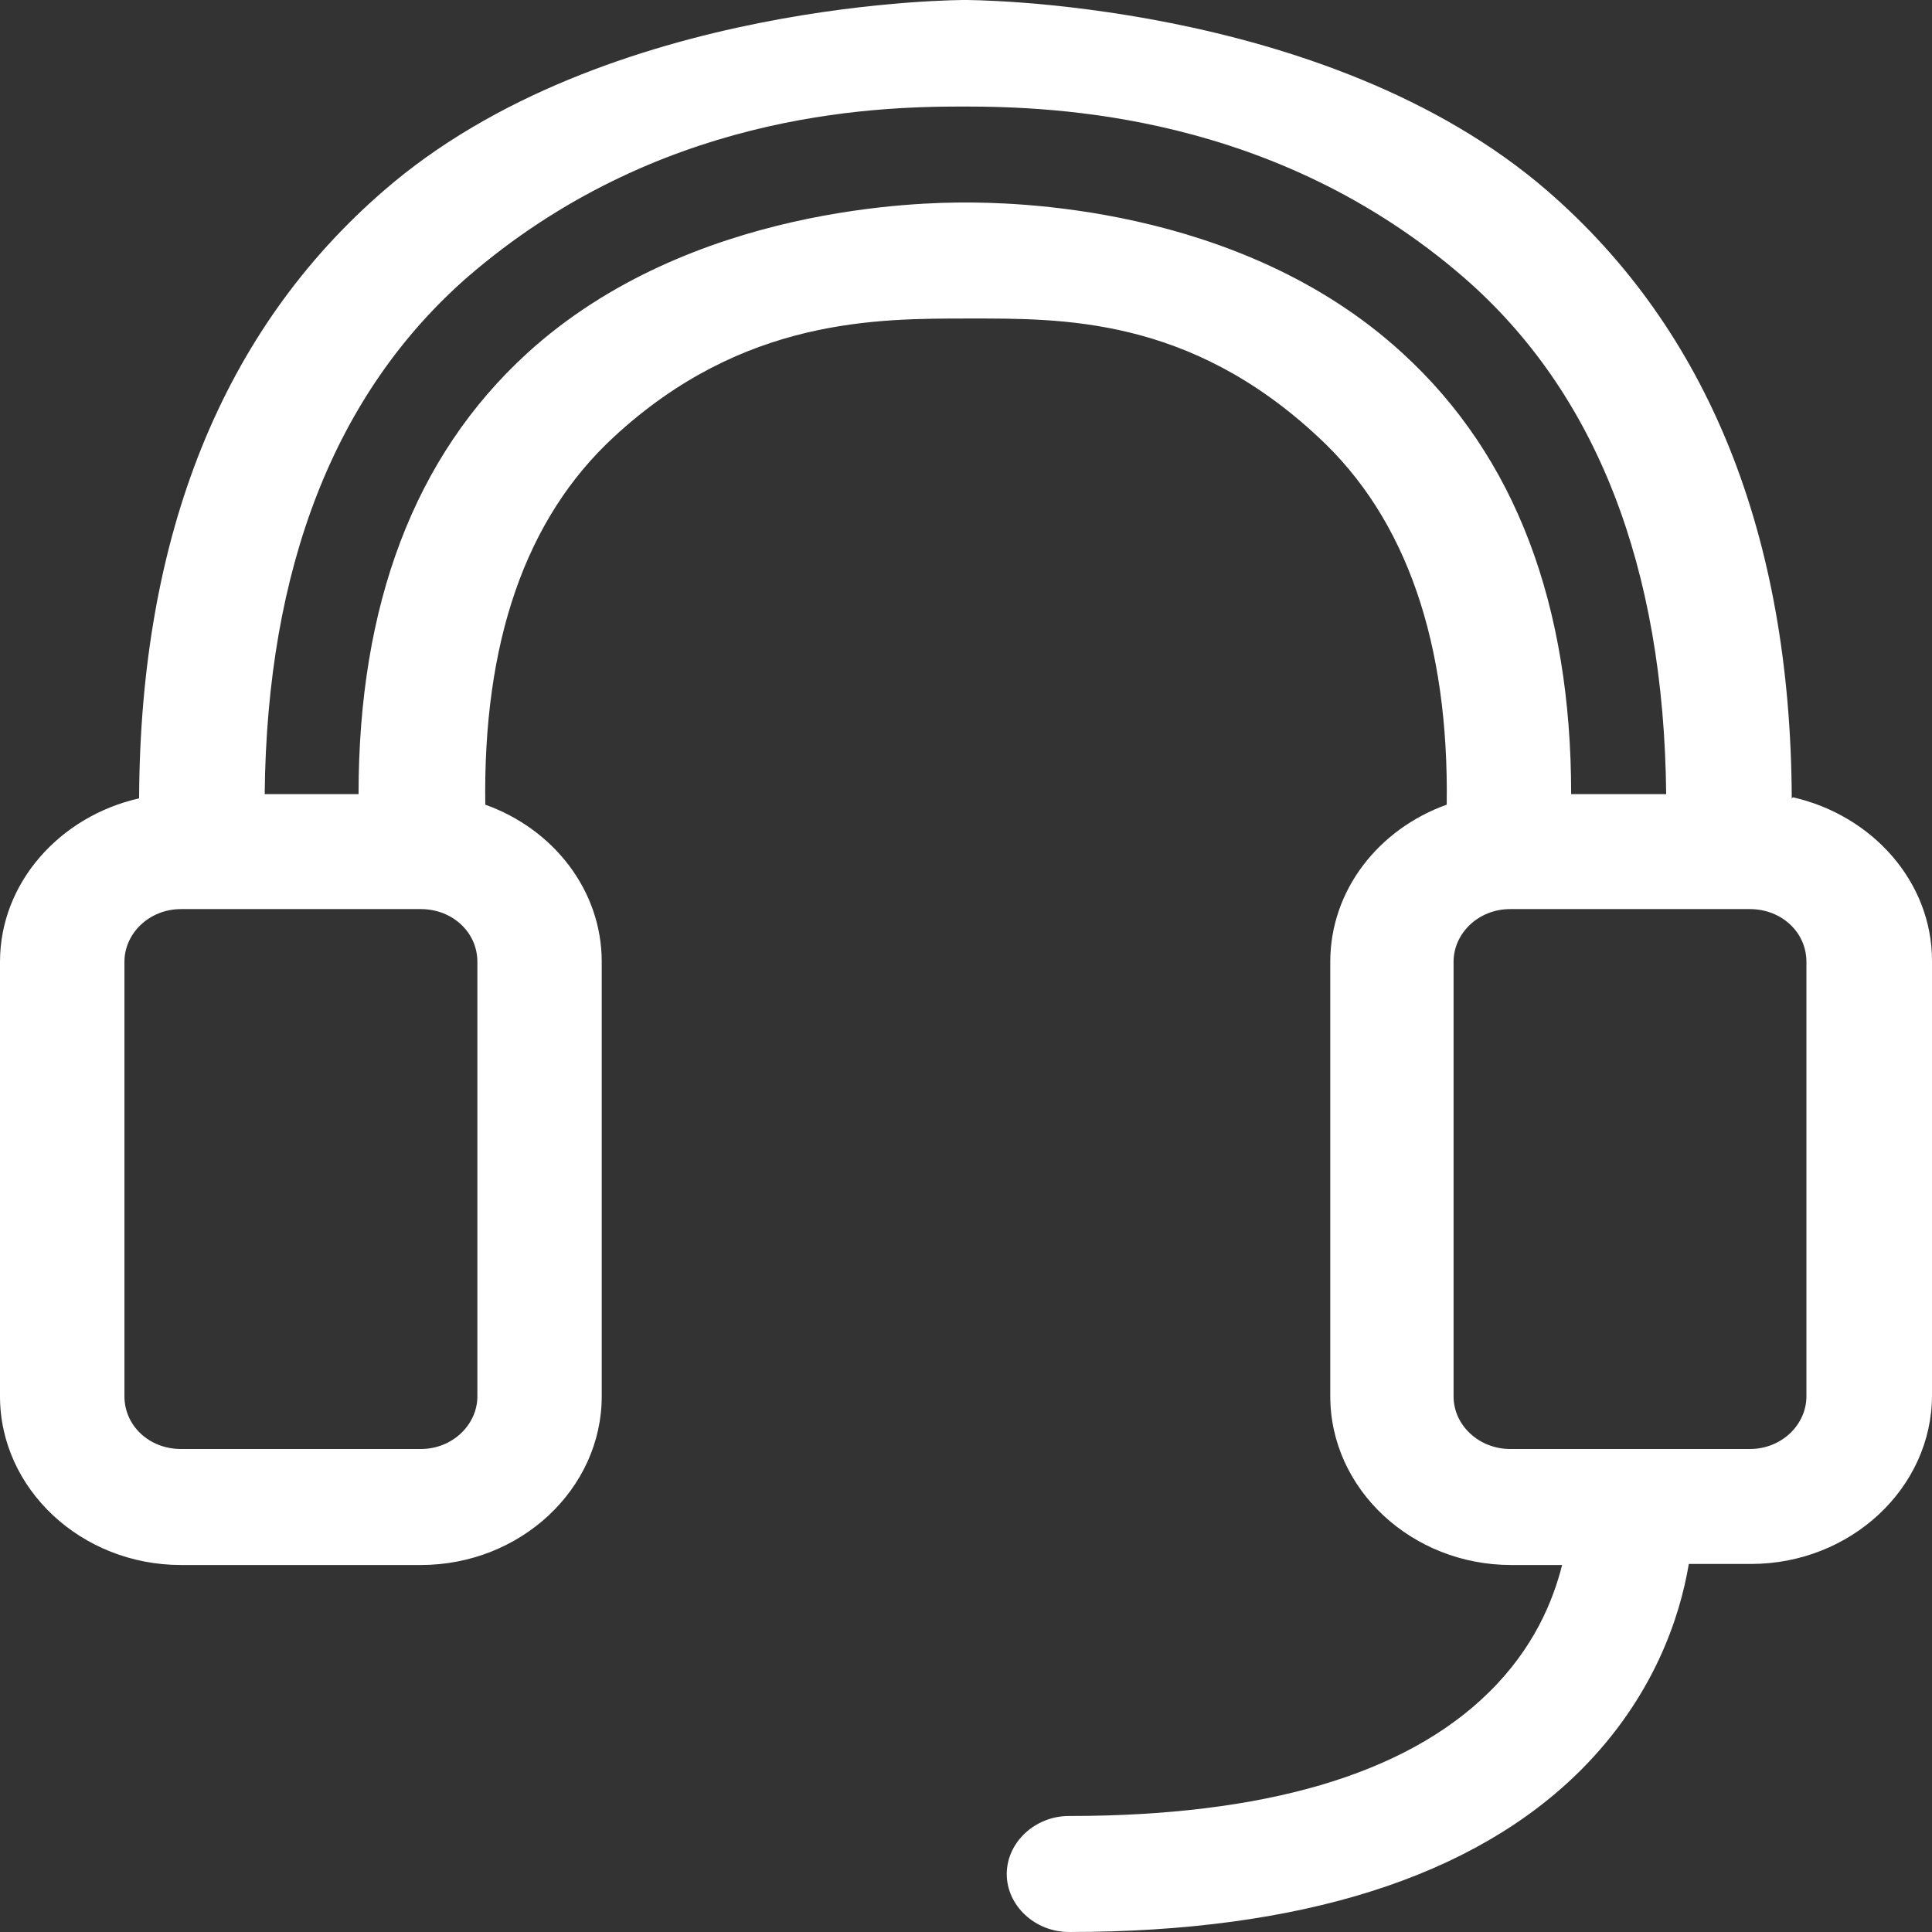 <?xml version="1.0" encoding="UTF-8"?>
<svg width="22px" height="22px" viewBox="0 0 22 22" version="1.1" xmlns="http://www.w3.org/2000/svg" xmlns:xlink="http://www.w3.org/1999/xlink">
    <rect x="0" y="0" width="22" height="22" fill="#333333" stroke="none"/>
    <title>Frame</title>
    <defs>
        <path d="M0,0 L22,0 L22,22 L0,22 L0,0 Z" id="path-1"></path>
    </defs>
    <g id="Frame" stroke="none" fill="none" xlink:href="#path-1" fill-rule="evenodd">
        <path d="M20.403,9.091 C20.39,6.088 19.45,3.759 17.621,2.174 C15.083,-0.024 10.936,1.09742679e-05 10.987,1.09742679e-05 C11.039,1.09742679e-05 6.891,-0.024 4.367,2.174 C2.537,3.759 1.597,6.088 1.584,9.091 C0.683,9.295 -3.80140364e-13,10.051 -3.80140364e-13,10.952 L-3.80140364e-13,15.9 C-3.80140364e-13,16.956 0.927,17.821 2.061,17.821 L4.792,17.821 C5.925,17.821 6.852,16.956 6.852,15.9 L6.852,10.952 C6.852,10.135 6.299,9.439 5.526,9.163 C5.5,7.325 5.977,5.908 6.994,4.972 C8.463,3.615 9.995,3.627 11.039,3.627 C12.082,3.627 13.537,3.603 15.006,4.972 C16.023,5.908 16.5,7.337 16.474,9.163 C15.701,9.439 15.148,10.135 15.148,10.952 L15.148,15.9 C15.148,16.956 16.075,17.821 17.208,17.821 L17.788,17.821 C17.685,18.229 17.466,18.77 16.951,19.274 C15.998,20.211 14.388,20.679 12.172,20.679 C11.786,20.679 11.464,20.979 11.464,21.34 C11.464,21.7 11.786,22 12.172,22 C14.813,22 16.783,21.376 18.007,20.151 C18.831,19.322 19.128,18.421 19.231,17.809 L19.939,17.809 C21.073,17.809 22,16.944 22,15.888 L22,10.94 C22,10.039 21.317,9.283 20.416,9.079 L20.403,9.091 Z M5.436,15.9 C5.436,16.224 5.152,16.5 4.792,16.5 L2.061,16.5 C1.7,16.5 1.417,16.236 1.417,15.9 L1.417,10.952 C1.417,10.628 1.7,10.352 2.061,10.352 L4.792,10.352 C5.152,10.352 5.436,10.616 5.436,10.952 L5.436,15.9 Z M10.987,2.306 C10.536,2.306 7.857,2.33 6.002,4.023 C4.714,5.2 4.083,6.893 4.083,9.043 L3.014,9.043 C3.04,6.461 3.813,4.479 5.32,3.158 C7.471,1.297 9.905,1.213 10.961,1.213 C12.018,1.213 14.516,1.297 16.667,3.158 C18.174,4.467 18.947,6.449 18.973,9.043 L17.891,9.043 C17.891,6.893 17.26,5.2 15.972,4.023 C14.104,2.306 11.425,2.306 10.974,2.306 L10.987,2.306 Z M20.57,15.9 C20.57,16.224 20.287,16.5 19.926,16.5 L17.196,16.5 C16.848,16.5 16.552,16.236 16.552,15.9 L16.552,10.952 C16.552,10.628 16.835,10.352 17.196,10.352 L19.926,10.352 C20.287,10.352 20.57,10.616 20.57,10.952 L20.57,15.9 Z" id="Shape" fill="#FFFFFF"></path>
    </g>
</svg>